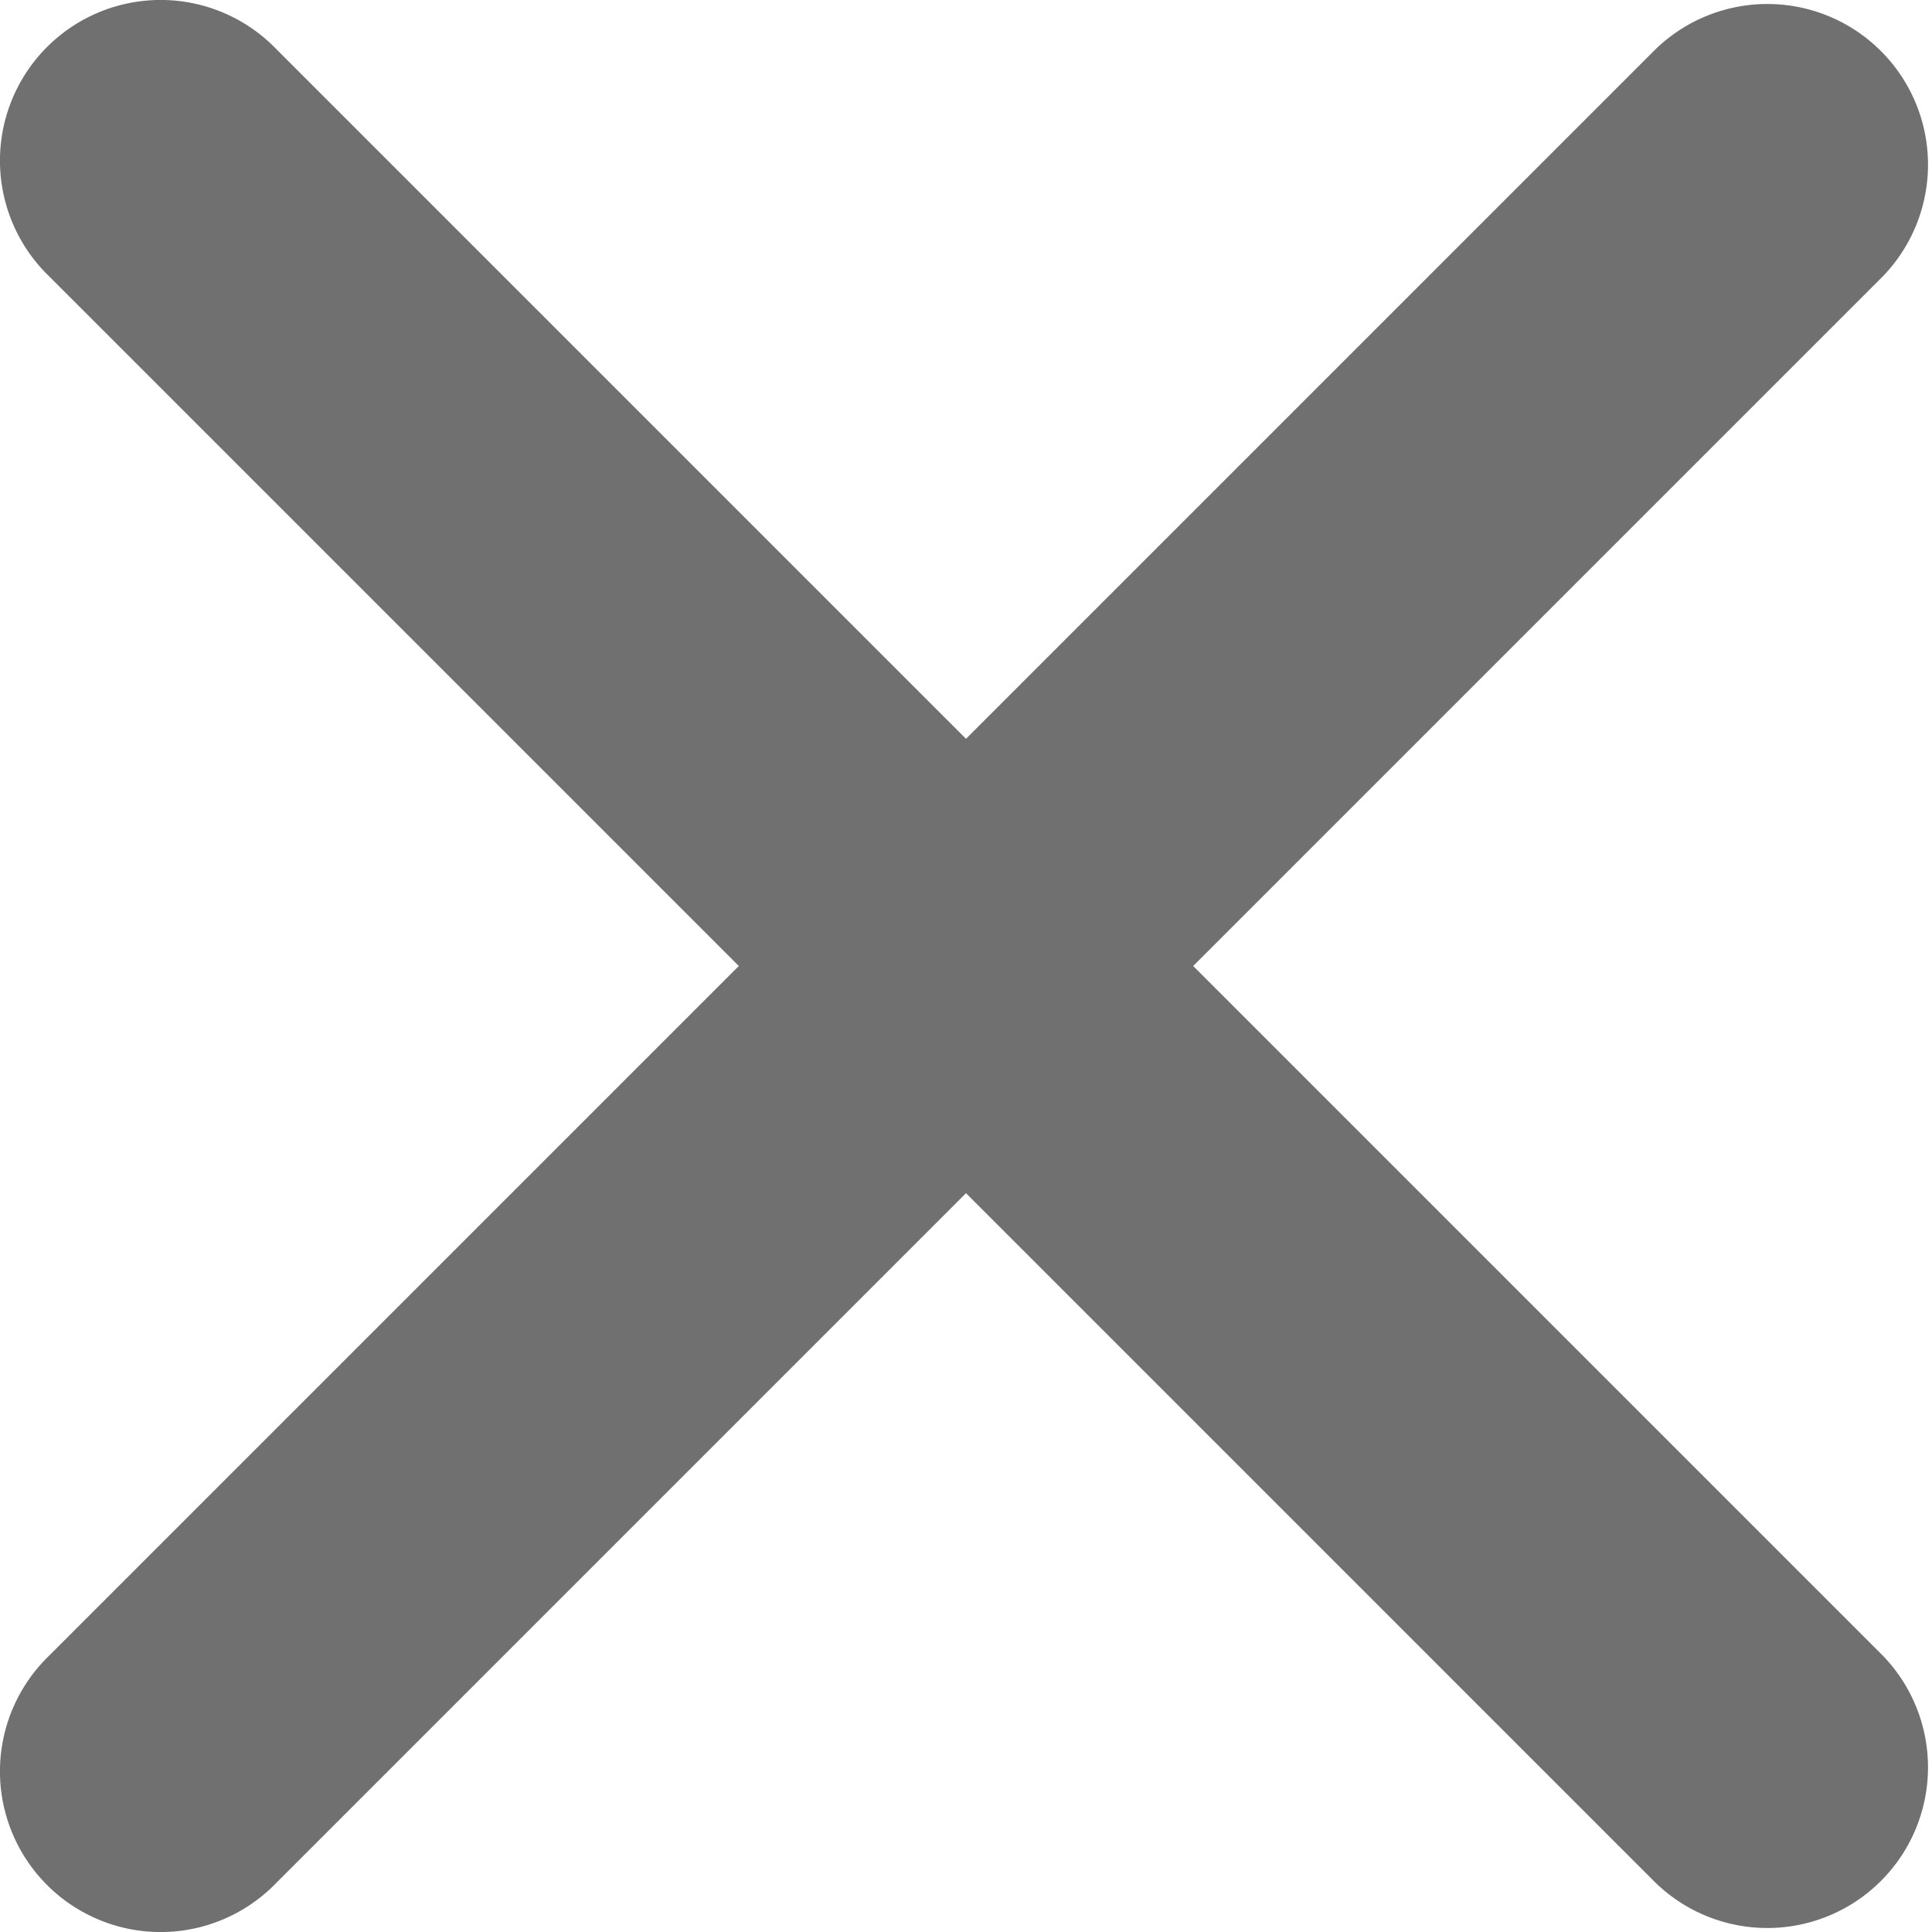 <svg t="1694414062079" class="icon" viewBox="0 0 1024 1024" version="1.1" xmlns="http://www.w3.org/2000/svg" p-id="5913" width="64" height="64"><path d="M26.002 146.414A85.159 85.159 0 1 1 146.416 26l851.585 851.585a85.159 85.159 0 0 1-120.414 120.414l-851.585-851.585z" fill="#707070" p-id="5914"></path><path d="M877.587 26a85.159 85.159 0 0 1 120.414 120.414l-851.585 851.585a85.159 85.159 0 1 1-120.414-120.414l851.585-851.585z" fill="#707070" p-id="5915"></path></svg>